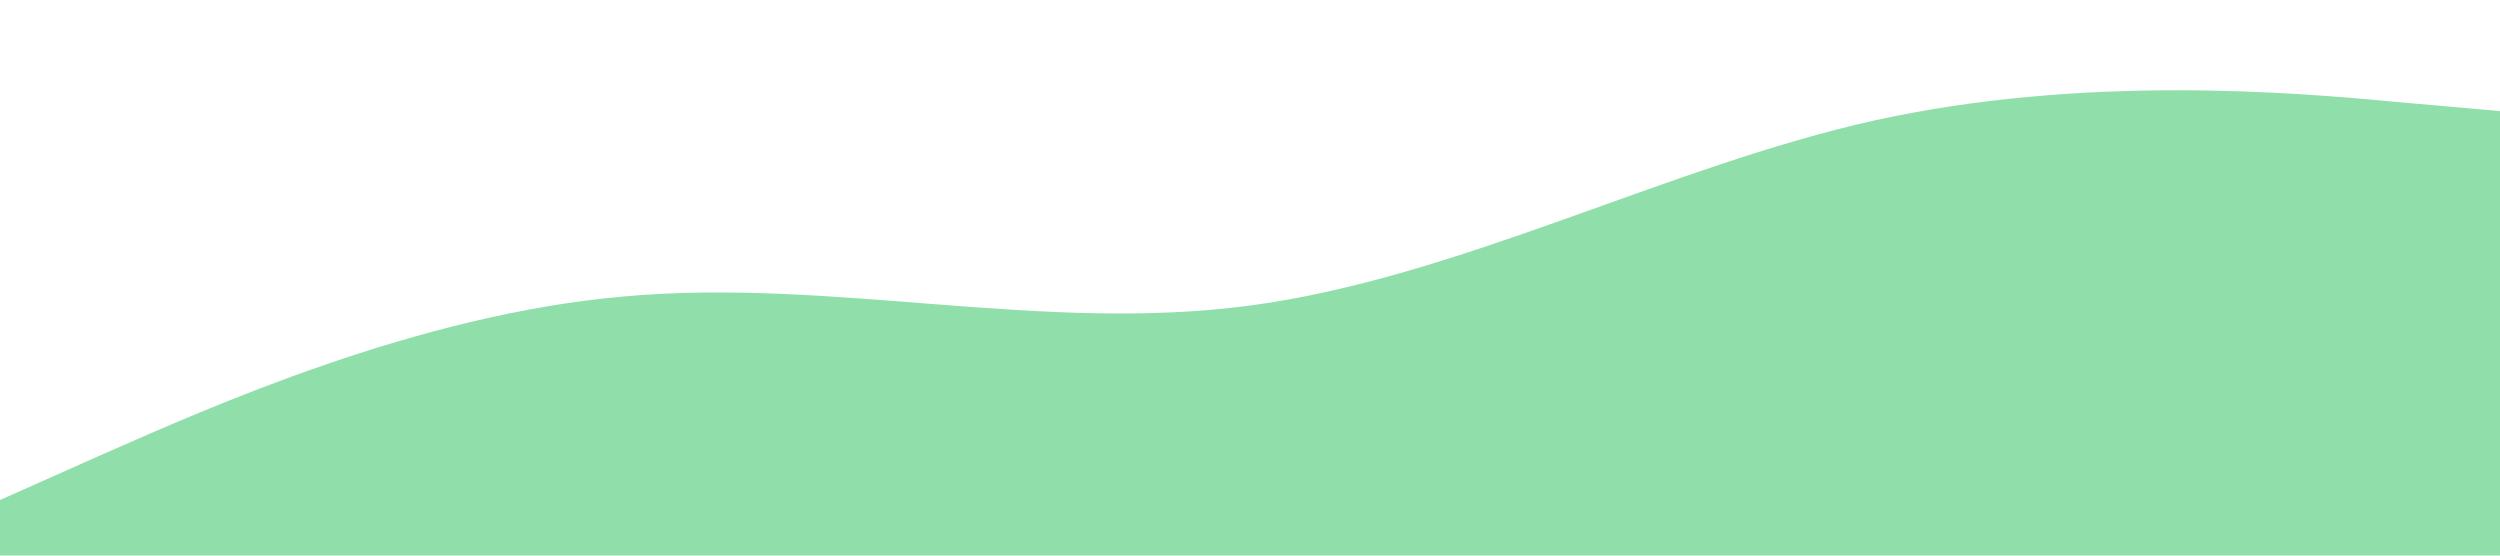 <?xml version="1.0" standalone="no"?><svg xmlns="http://www.w3.org/2000/svg" viewBox="0 0 1440 320"><path fill="#90dfaa" fill-opacity="1" d="M0,288L60,261.3C120,235,240,181,360,170.7C480,160,600,192,720,176C840,160,960,96,1080,69.3C1200,43,1320,53,1380,58.7L1440,64L1440,320L1380,320C1320,320,1200,320,1080,320C960,320,840,320,720,320C600,320,480,320,360,320C240,320,120,320,60,320L0,320Z"></path></svg>